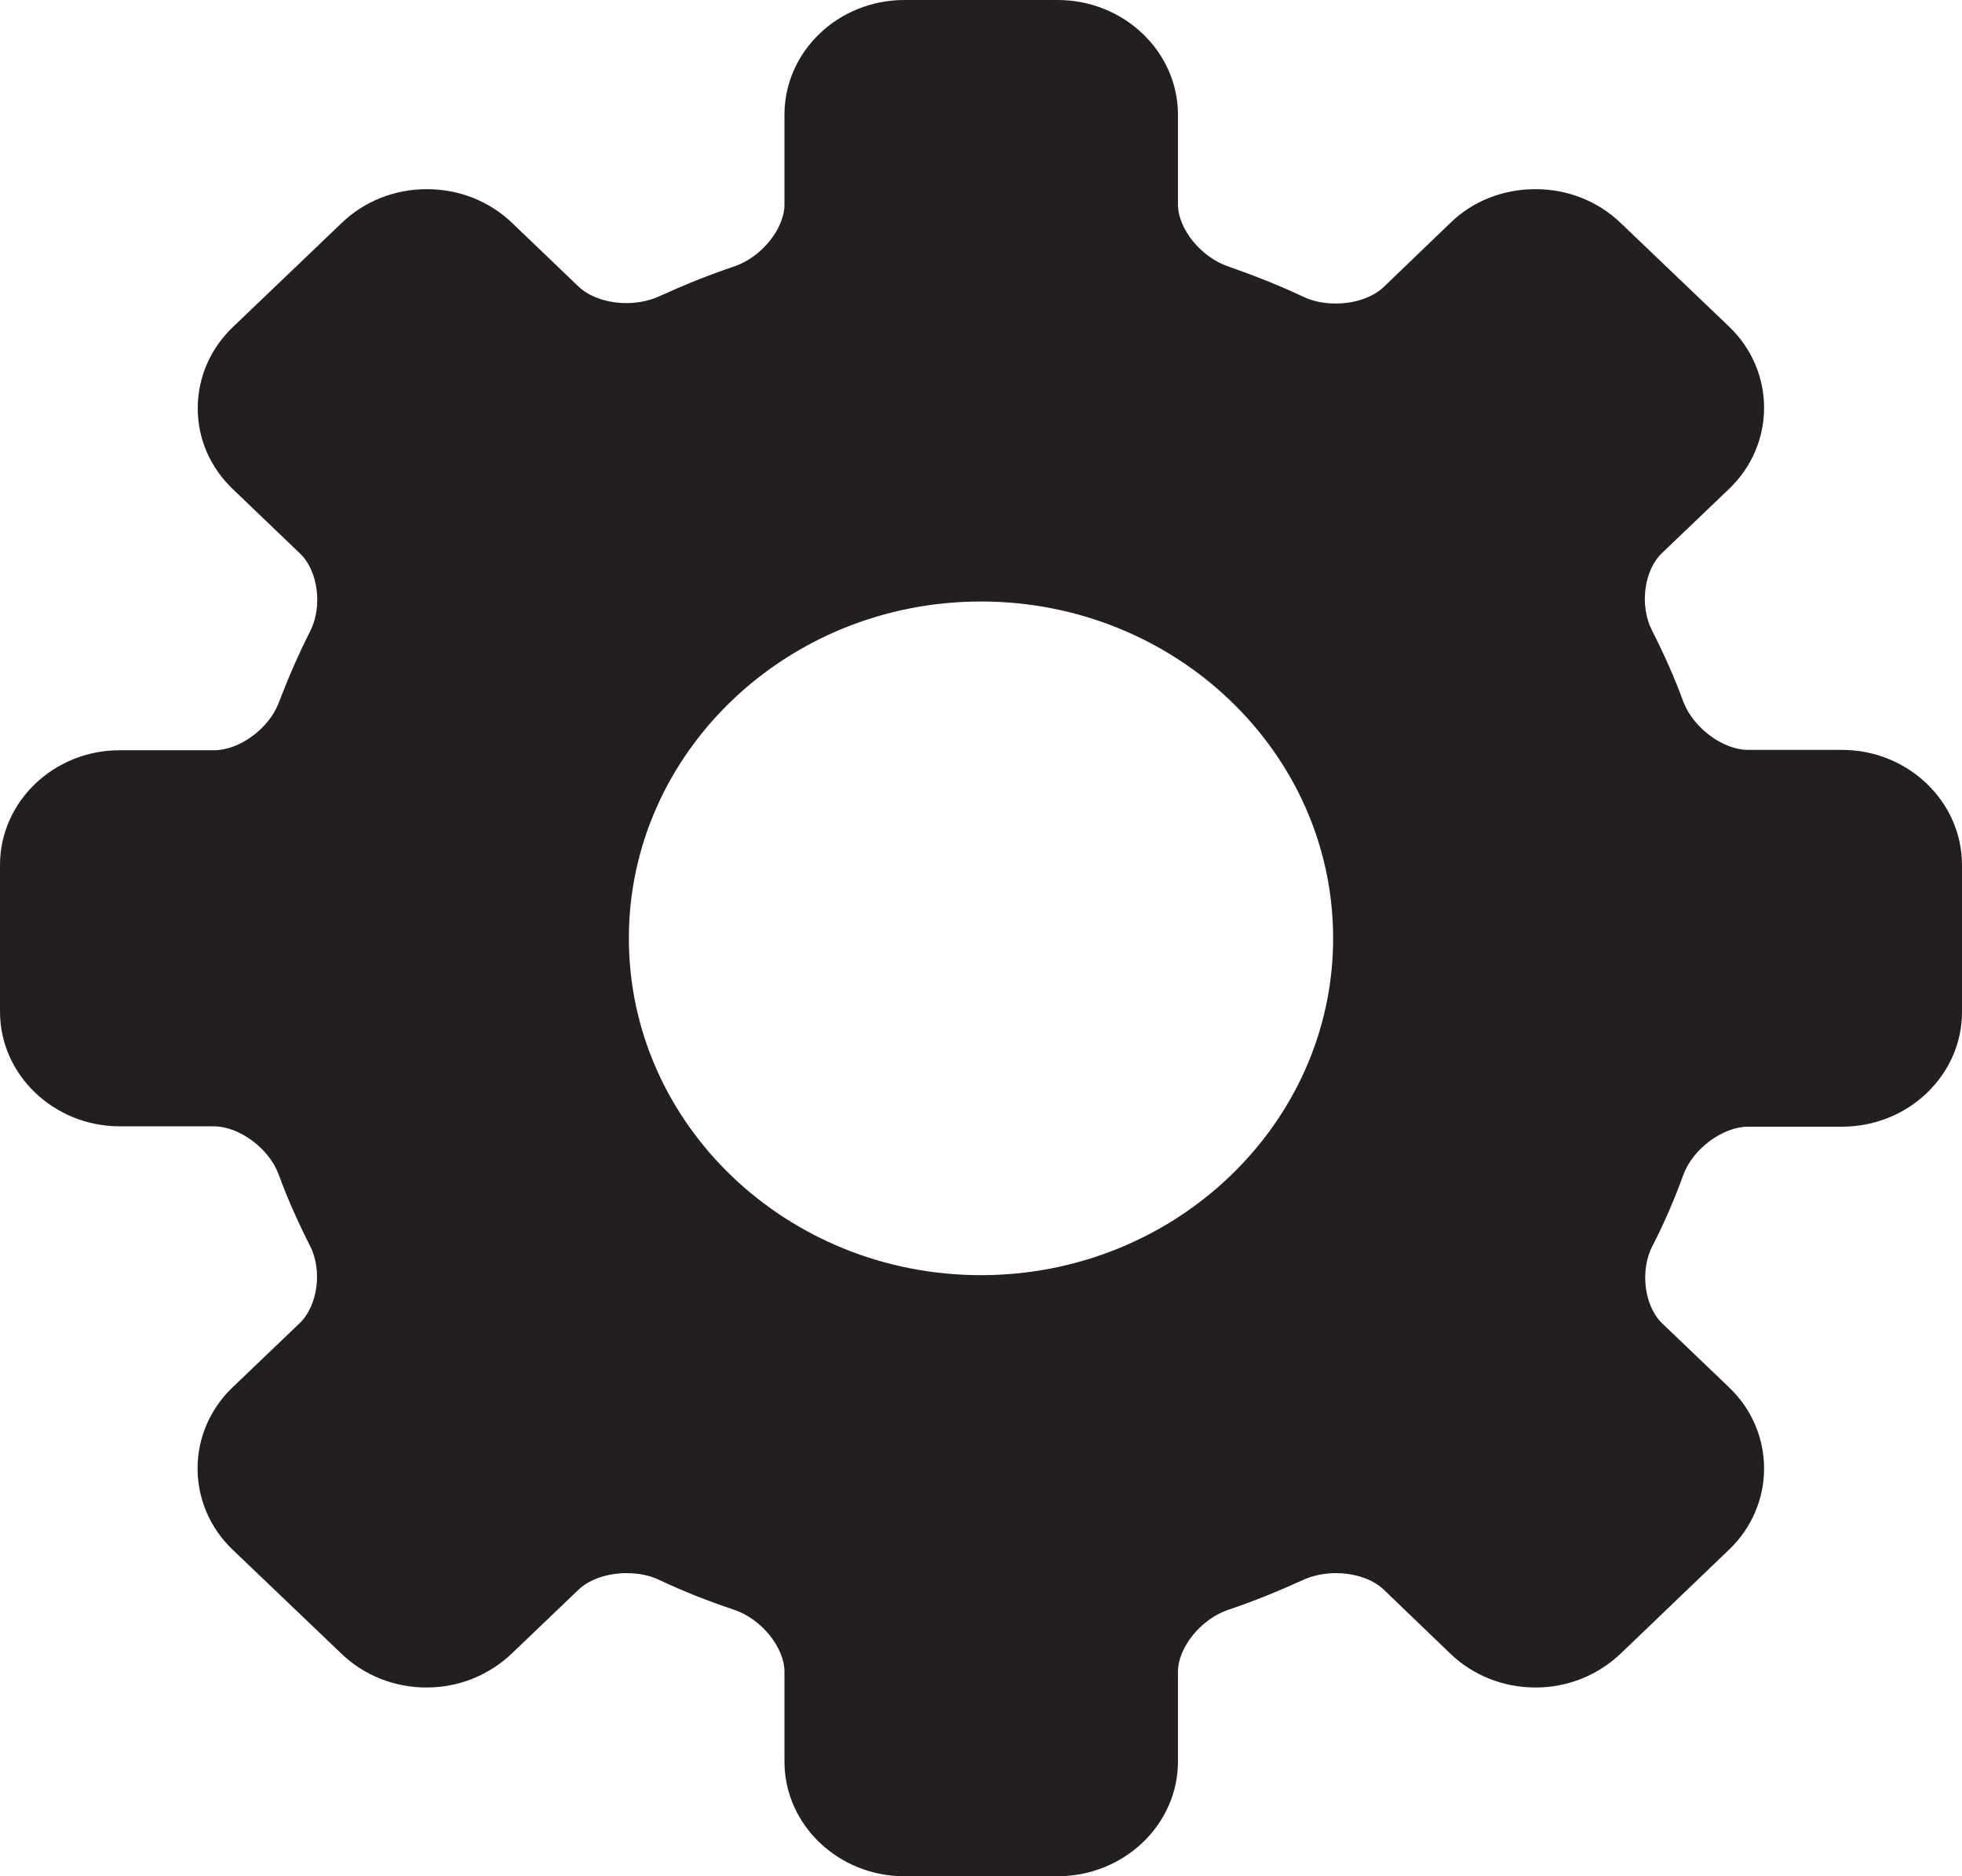 <svg width="23" height="22" viewBox="0 0 23 22" fill="none" xmlns="http://www.w3.org/2000/svg">
<path id="Vector" d="M21.594 8.793H20.493C20.197 8.793 19.851 8.535 19.734 8.23C19.631 7.946 19.505 7.667 19.366 7.392C19.218 7.104 19.271 6.687 19.483 6.485L20.269 5.733C20.817 5.209 20.817 4.354 20.269 3.829L18.997 2.613C18.732 2.359 18.378 2.218 18 2.218C17.623 2.218 17.268 2.355 17.003 2.613L16.221 3.365C16.096 3.485 15.884 3.559 15.66 3.559C15.521 3.559 15.386 3.533 15.273 3.477C14.99 3.344 14.694 3.228 14.398 3.124C14.079 3.017 13.809 2.682 13.809 2.398V1.345C13.809 0.606 13.176 0 12.398 0H10.602C9.824 0 9.196 0.606 9.196 1.345V2.398C9.196 2.682 8.926 3.017 8.607 3.124C8.311 3.223 8.014 3.344 7.731 3.473C7.619 3.524 7.484 3.554 7.345 3.554C7.12 3.554 6.909 3.481 6.783 3.361L6.002 2.613C5.737 2.359 5.382 2.218 5.004 2.218C4.627 2.218 4.272 2.359 4.007 2.613L2.731 3.834C2.466 4.087 2.318 4.427 2.318 4.788C2.318 5.149 2.466 5.484 2.731 5.737L3.517 6.49C3.729 6.692 3.782 7.108 3.639 7.396C3.499 7.671 3.378 7.951 3.27 8.234C3.158 8.54 2.808 8.797 2.511 8.797H1.411C0.633 8.793 0 9.399 0 10.143V11.862C0 12.605 0.633 13.207 1.406 13.207H2.507C2.803 13.207 3.154 13.465 3.266 13.77C3.369 14.053 3.495 14.333 3.634 14.608C3.782 14.896 3.724 15.313 3.513 15.515L2.727 16.267C2.179 16.791 2.179 17.646 2.727 18.171L4.003 19.391C4.268 19.645 4.622 19.787 5 19.787C5.377 19.787 5.728 19.645 5.997 19.391L6.783 18.639C6.909 18.519 7.12 18.446 7.345 18.446C7.484 18.446 7.619 18.472 7.731 18.527C8.014 18.661 8.311 18.777 8.607 18.876C8.926 18.983 9.196 19.318 9.196 19.602V20.655C9.196 21.398 9.829 22 10.602 22H12.398C13.176 22 13.809 21.394 13.809 20.655V19.602C13.809 19.318 14.079 18.983 14.398 18.876C14.694 18.777 14.99 18.656 15.273 18.527C15.381 18.476 15.521 18.446 15.66 18.446C15.884 18.446 16.096 18.519 16.221 18.639L17.003 19.391C17.268 19.645 17.623 19.787 18 19.787C18.378 19.787 18.728 19.645 18.997 19.391L20.269 18.171C20.817 17.646 20.817 16.791 20.269 16.267L19.487 15.519C19.276 15.317 19.222 14.9 19.37 14.612C19.51 14.341 19.631 14.058 19.734 13.774C19.846 13.469 20.197 13.211 20.493 13.211H21.594C22.371 13.211 23 12.605 23 11.866V10.143C23 9.399 22.367 8.793 21.594 8.793ZM11.5 14.952C9.222 14.952 7.372 13.181 7.372 11.002C7.372 8.828 9.222 7.053 11.5 7.053C13.777 7.053 15.628 8.823 15.628 11.002C15.628 13.177 13.777 14.952 11.5 14.952Z" fill="#231F20"/>
</svg>
